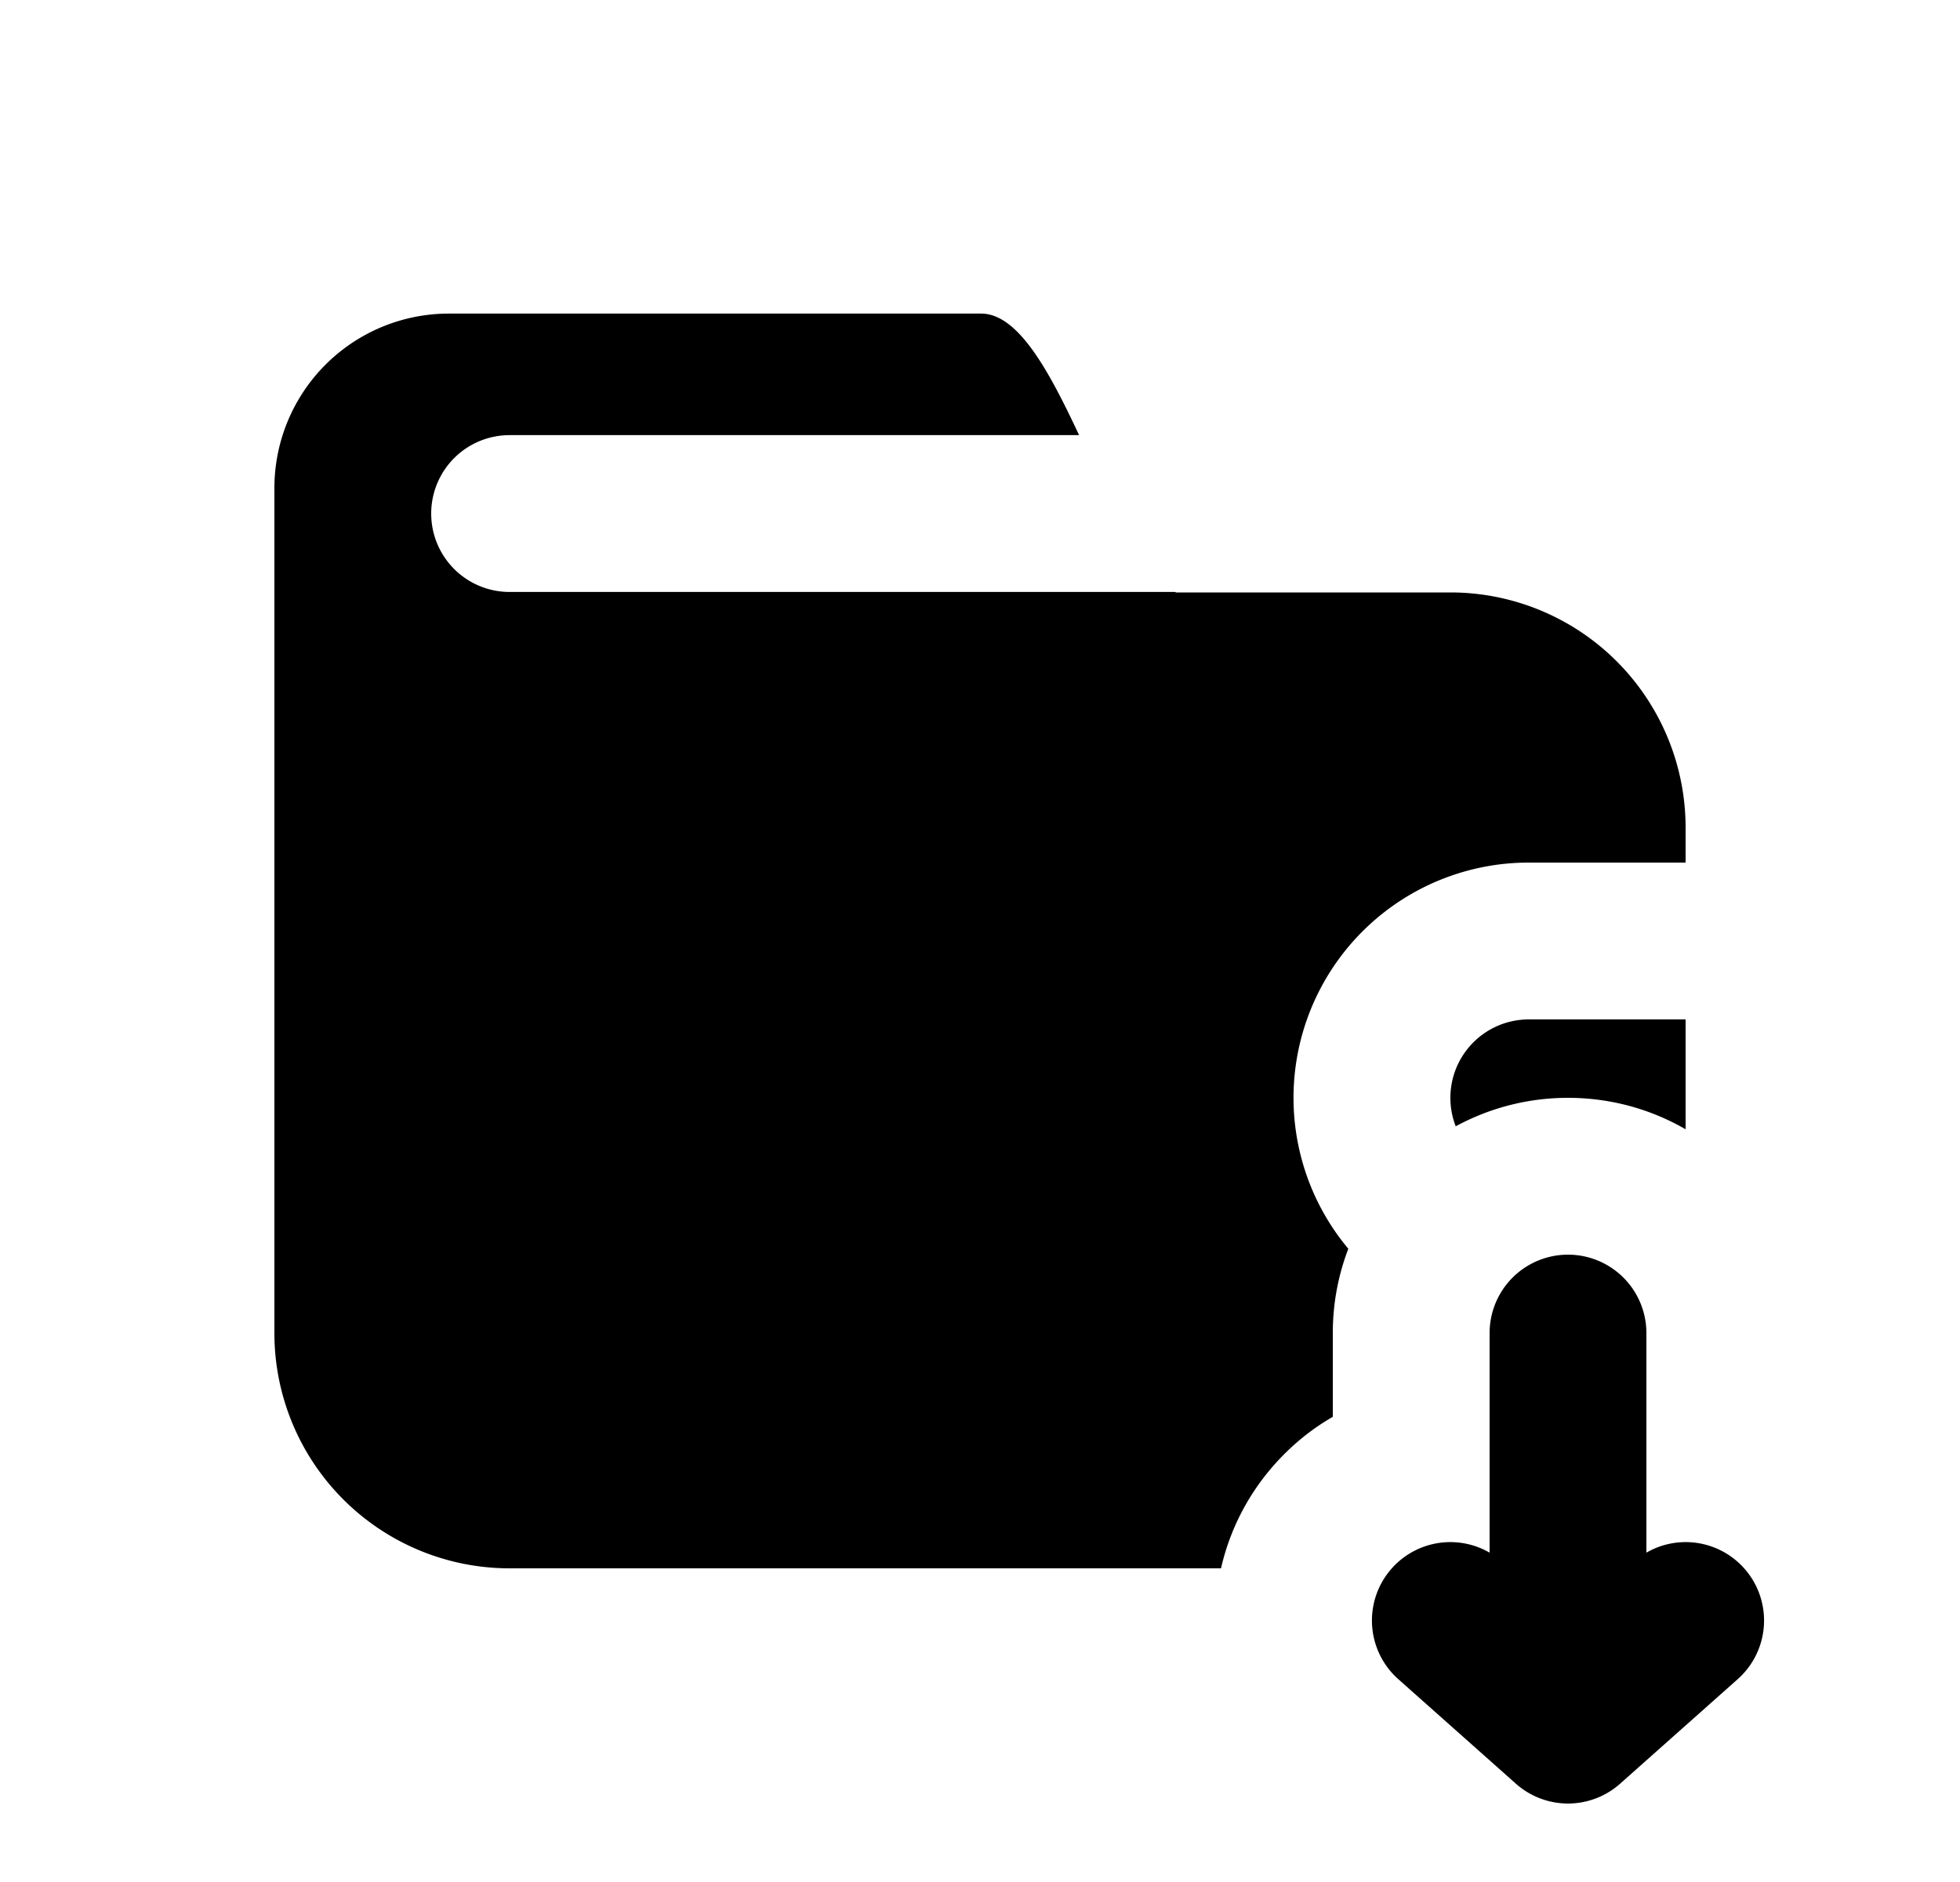 <svg xmlns="http://www.w3.org/2000/svg" viewBox="0 0 25 24" fill="currentColor" aria-hidden="true" data-slot="icon">
    <path d="M17 17c0-.379.07-.742.198-1.075A3 3 0 0 1 19.5 11h2v-.445a3 3 0 0 0-2.999-3H15l-.011-.006H6.5a1 1 0 0 1 0-2h7.264c-.38-.81-.774-1.55-1.25-1.55h-6.79A2.225 2.225 0 0 0 3.5 6.225V17a3 3 0 0 0 3 3h9.074c.109-.477.336-.935.684-1.326.22-.247.47-.45.742-.606z"/>
    <path d="M20 14c.546 0 1.059.146 1.5.401V13h-2a1 1 0 0 0-.932 1.363A3 3 0 0 1 20 14M22.164 21.414l-1.5 1.333a1 1 0 0 1-1.328 0l-1.5-1.333A1 1 0 0 1 19 19.8V17a1 1 0 1 1 2 0v2.8a1 1 0 0 1 1.164 1.614"/>
</svg>
